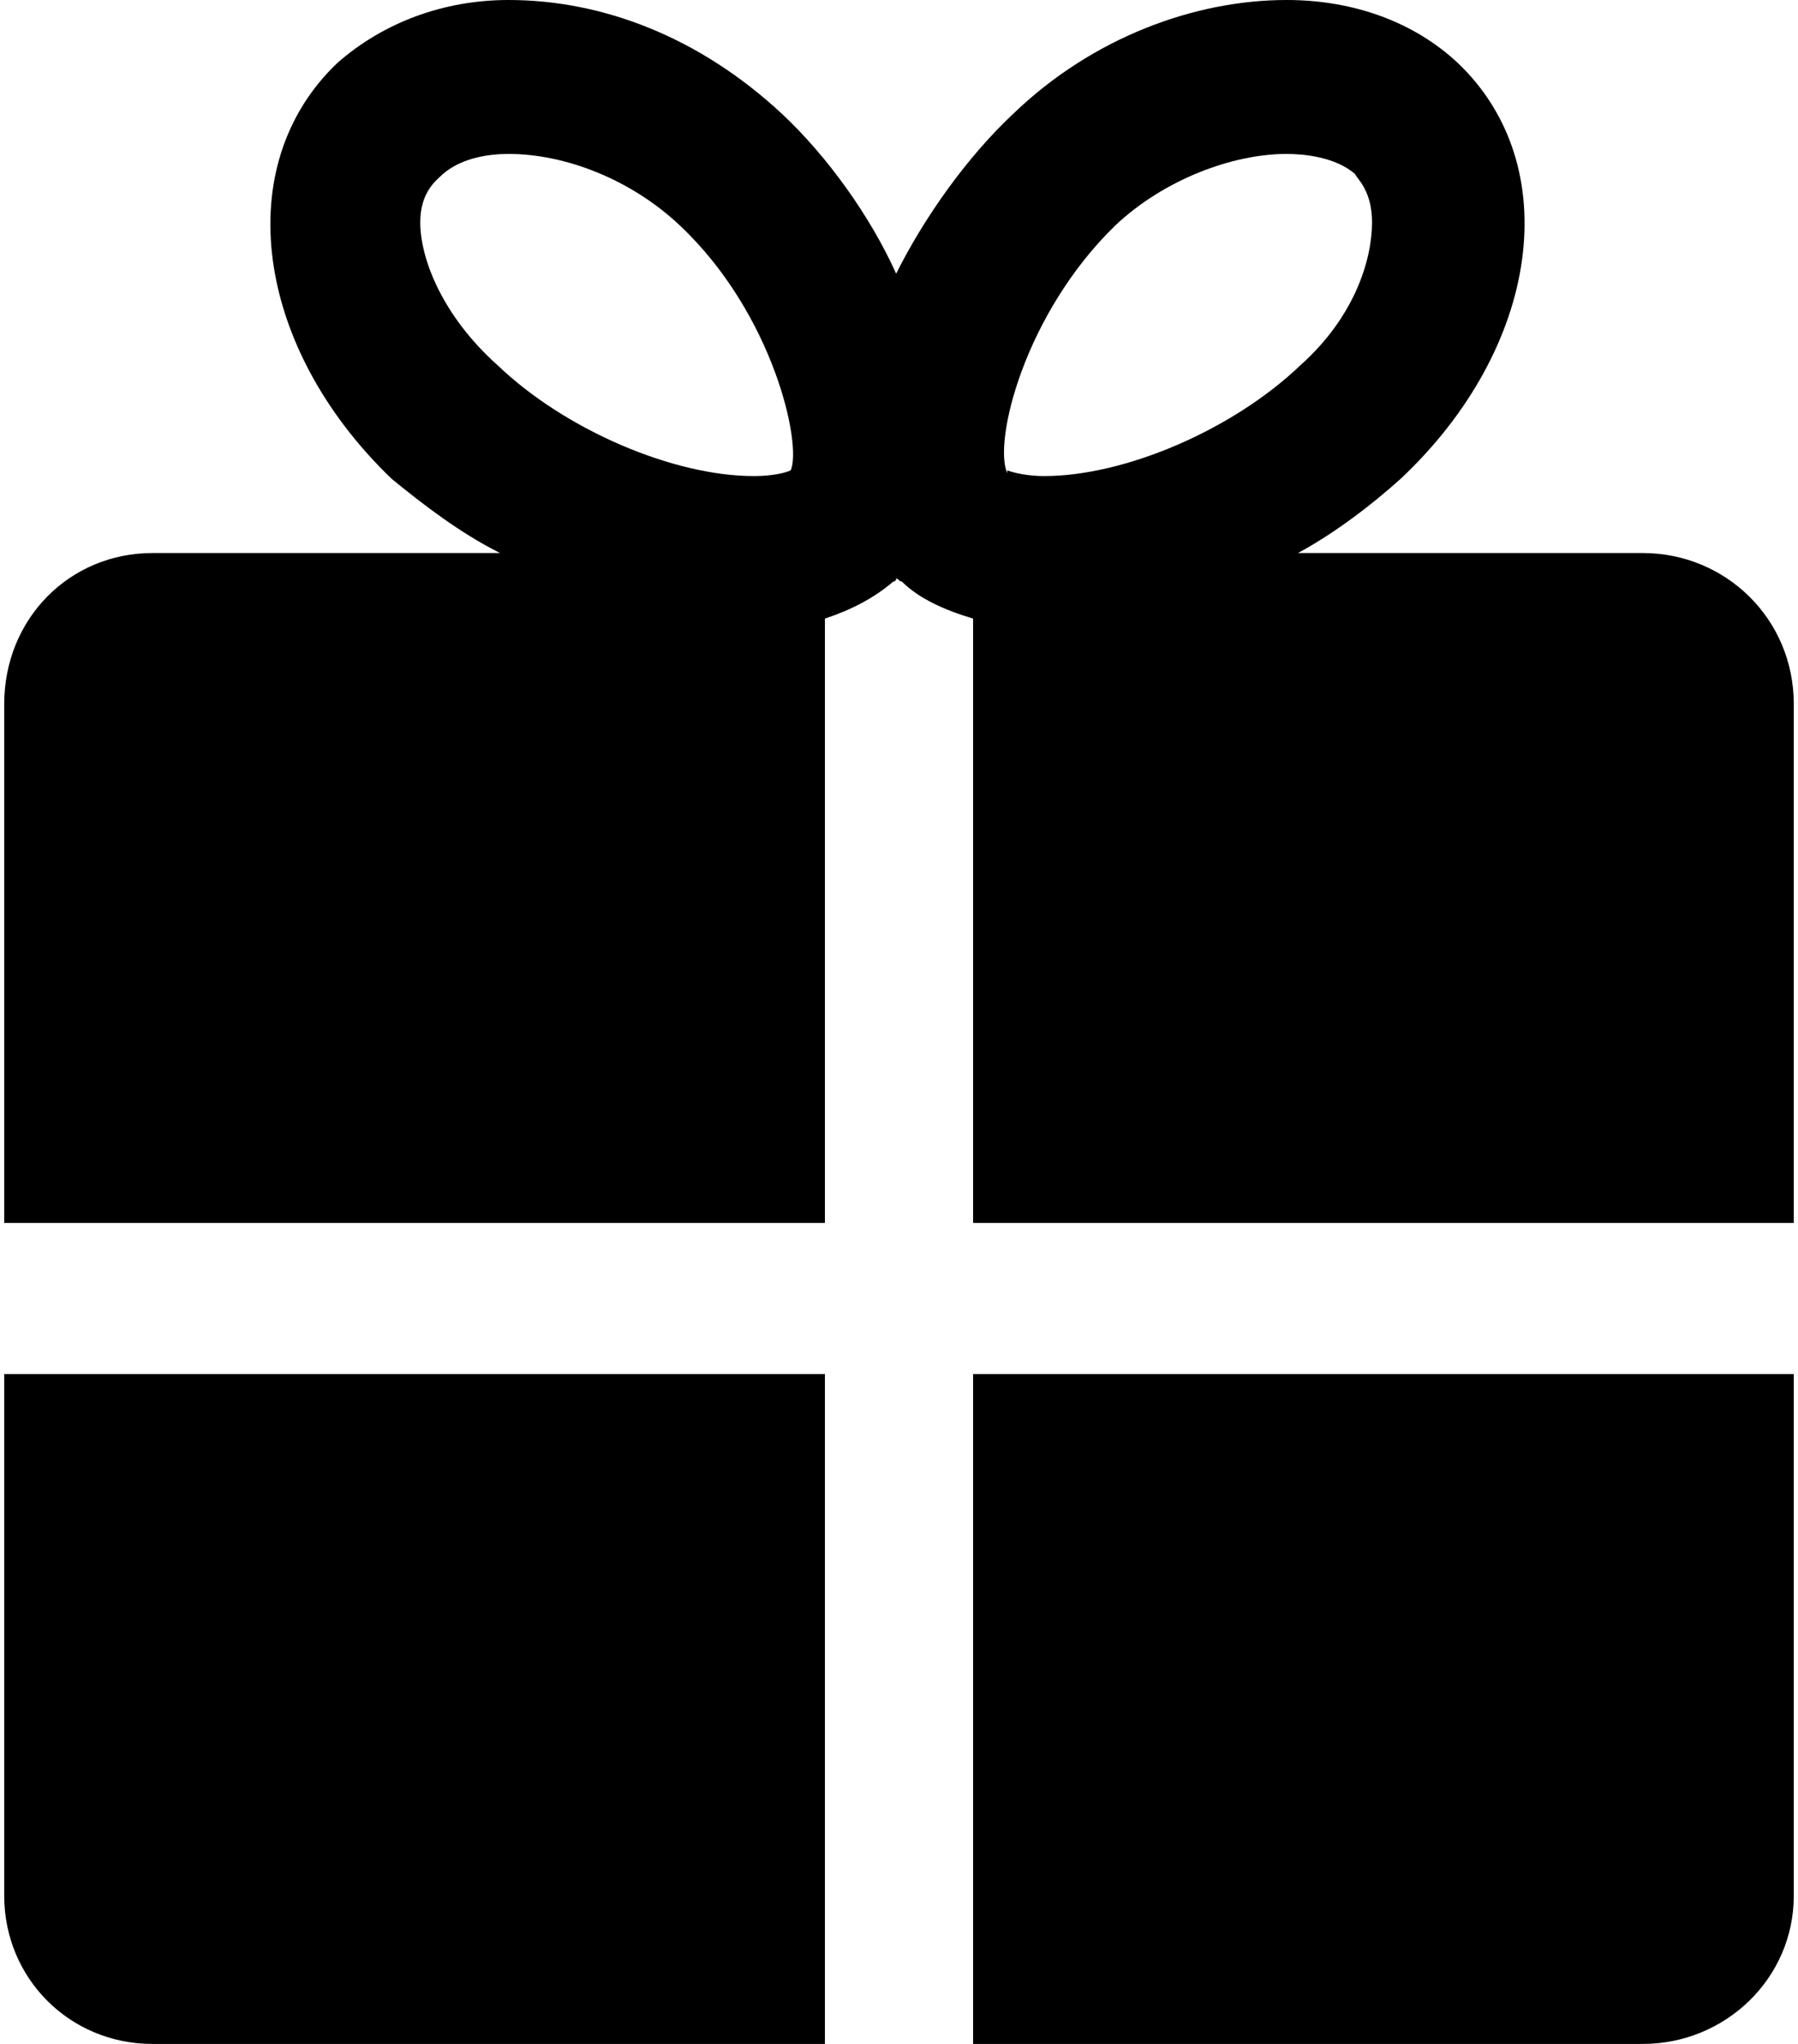 <svg xmlns="http://www.w3.org/2000/svg" width="0.88em" height="1em" viewBox="0 0 628 717"><path fill="currentColor" d="M454 194h121c29 0 53 23 53 53v182H340V217c-10-3-19-7-25-13c-1 0-1-1-2-1c0 0 0 1-1 1c-7 6-15 10-24 13v212H0V247c0-30 23-53 52-53h122c-14-7-27-17-38-26c-48-46-57-110-19-146c16-14 37-22 60-22c33 0 67 13 96 40c16 15 31 36 40 56c10-20 25-41 41-56c28-27 64-40 96-40c24 0 45 8 60 22c38 36 29 100-20 146c-10 9-23 19-36 26m-178-29c4-9-6-55-39-86c-17-16-40-25-60-25c-6 0-16 1-23 7c-2 2-8 6-8 17c0 13 8 33 27 50c24 23 62 39 90 39c9 0 13-2 13-2m76 0s5 2 13 2c28 0 66-16 90-39c19-17 25-37 25-50c0-11-5-15-6-17c-7-6-18-7-24-7c-19 0-43 9-60 25c-32 31-43 76-38 87zm-64 552H52c-29 0-52-23-52-52V482h288zm287 0H340V482h288v183c0 29-24 52-53 52"/></svg>